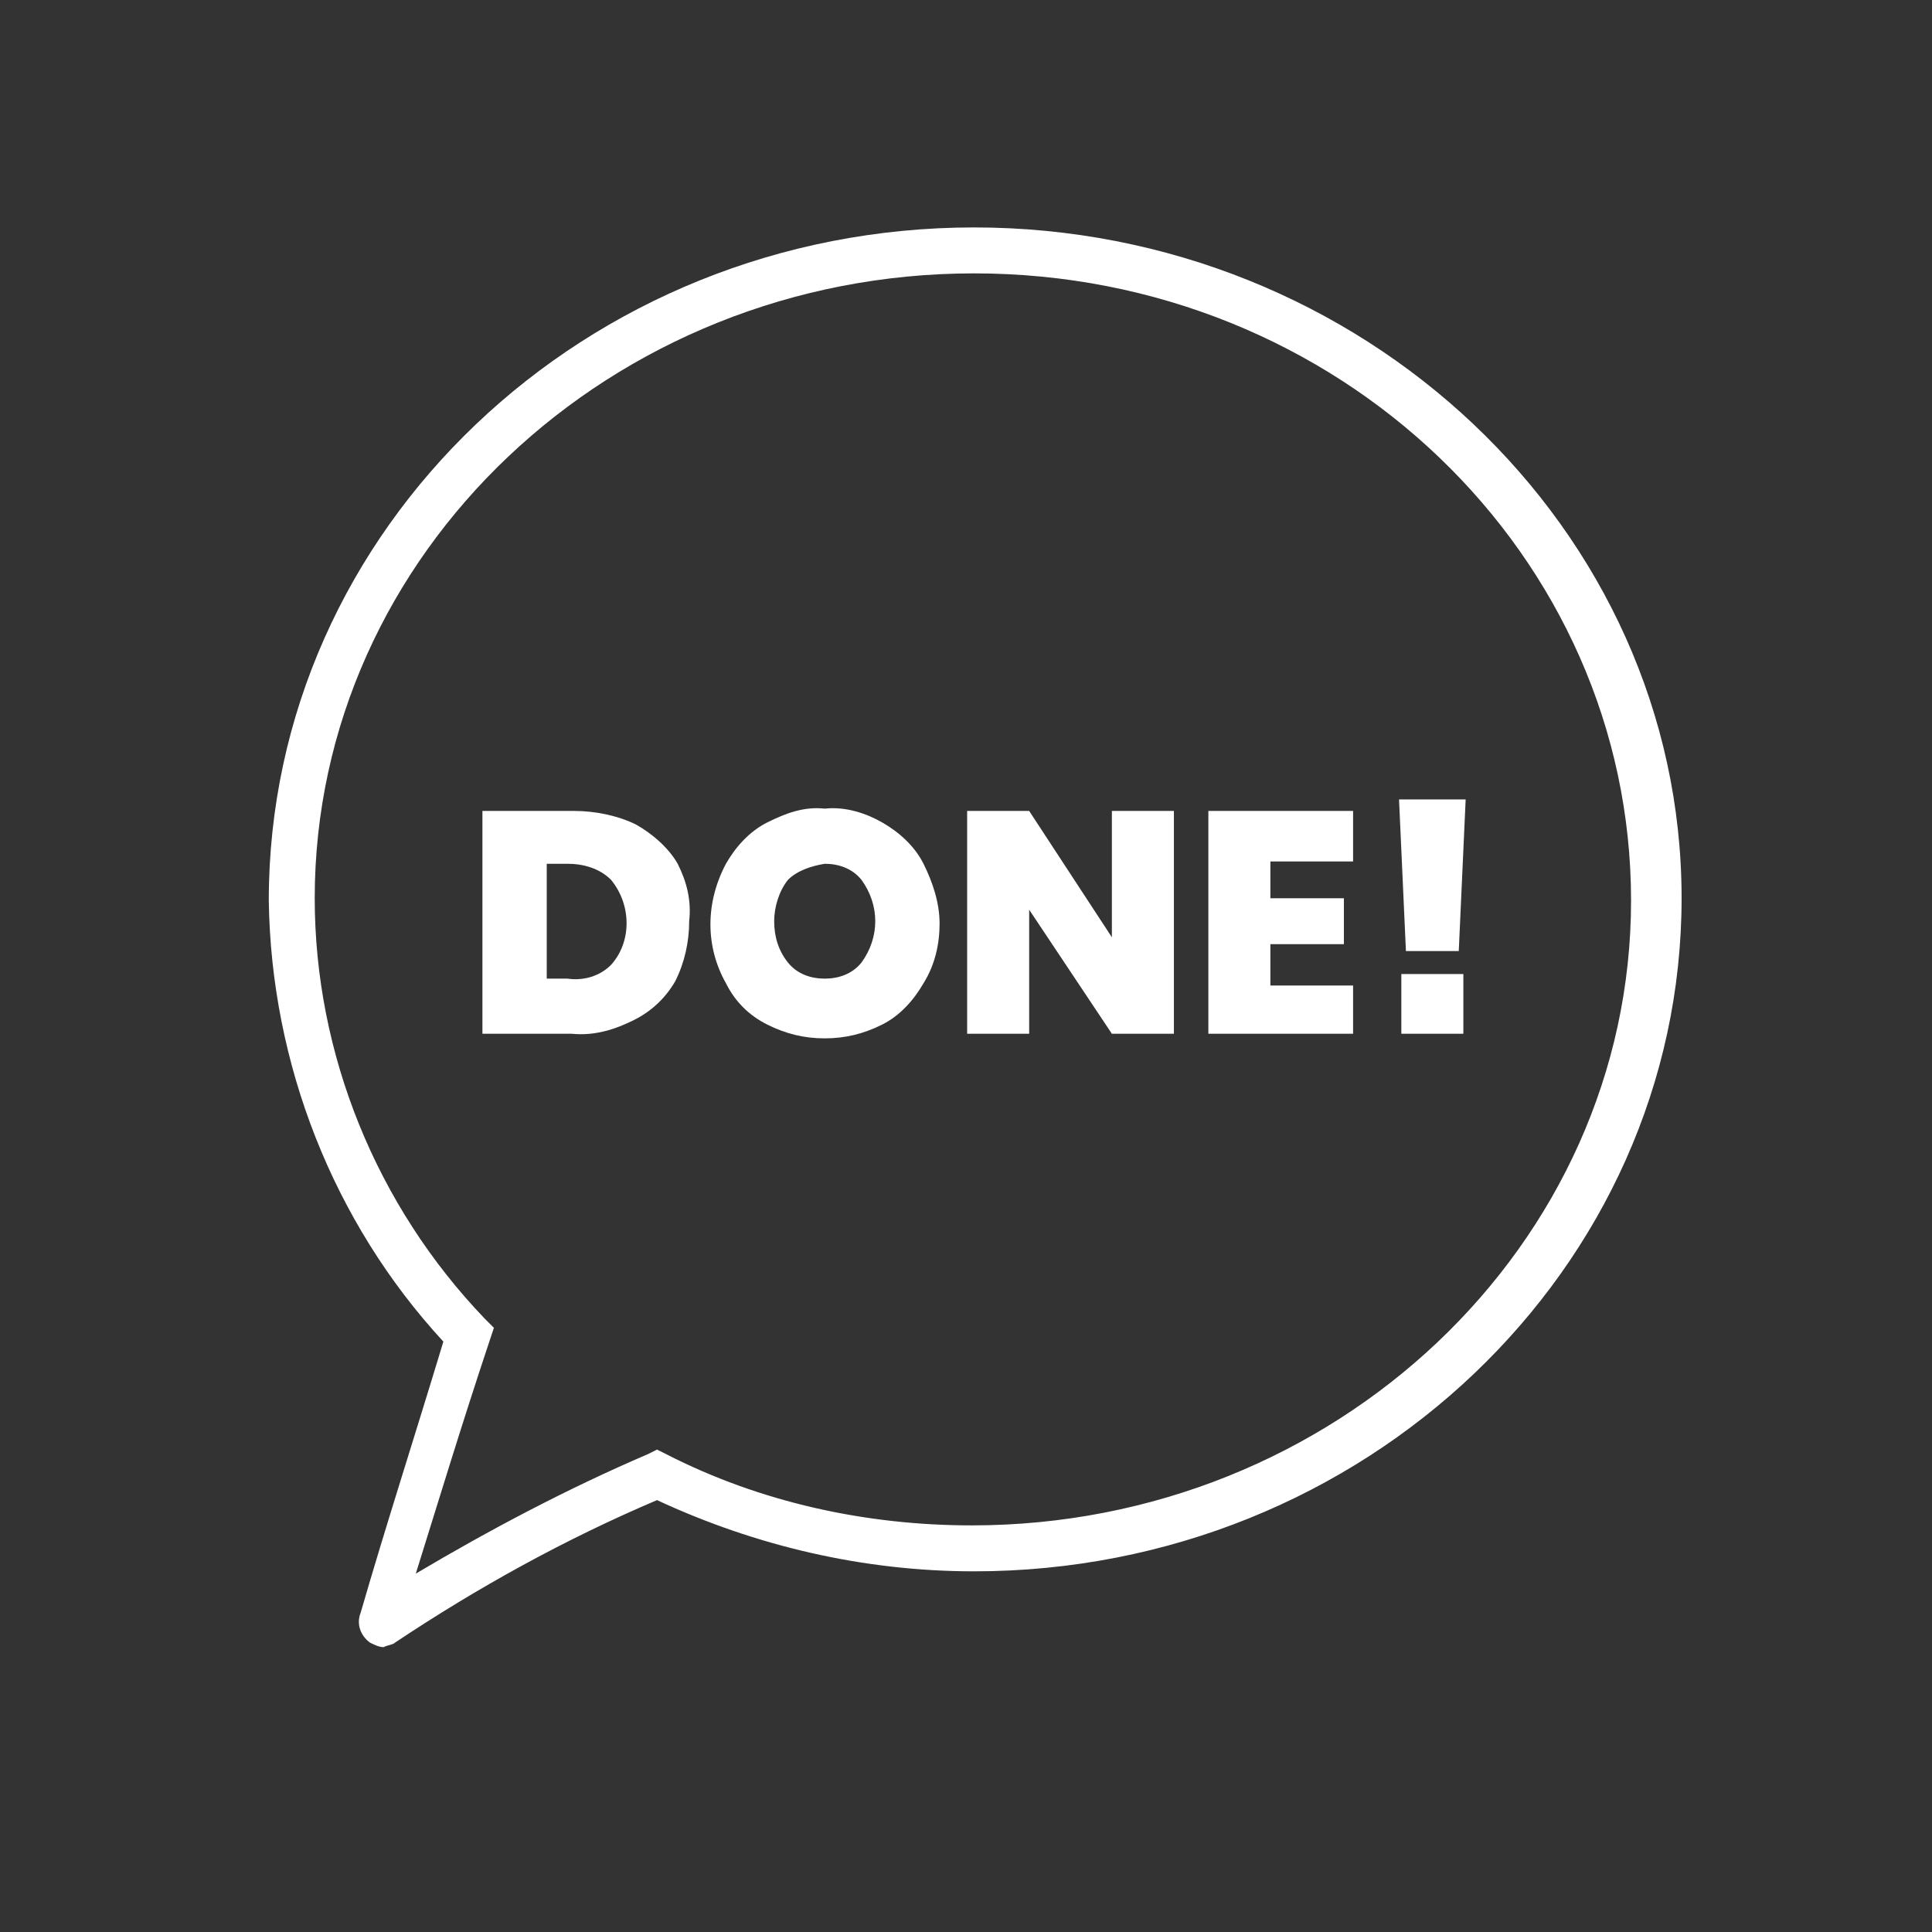 <?xml version="1.0" encoding="utf-8"?>
<!-- Generator: Adobe Illustrator 22.0.1, SVG Export Plug-In . SVG Version: 6.00 Build 0)  -->
<svg version="1.1" id="Layer_1" xmlns="http://www.w3.org/2000/svg" xmlns:xlink="http://www.w3.org/1999/xlink" x="0px" y="0px"
	 viewBox="0 0 84.1 84.1" style="enable-background:new 0 0 84.1 84.1;" xml:space="preserve">
<rect x="0" y="0" width="84.1" height="84.1" fill="#333333" stroke="none"/>
<style type="text/css">
	.st0{fill:#FFFFFF;}
</style>
<title>Artboard 7</title>
<path class="st0" d="M16.7,71.7c-0.2,0-0.4-0.1-0.6-0.2c-0.4-0.3-0.6-0.8-0.4-1.3c1.1-3.8,2.3-7.5,3.6-11.8
	c-4.8-5.2-7.5-12.1-7.6-19.2C11.7,23,25.5,9.9,42.4,9.9S73.2,23,73.2,39.1S59.4,68.4,42.4,68.4c-4.8,0-9.5-1.1-13.8-3.1
	c-4,1.7-7.8,3.8-11.4,6.2C17.1,71.6,16.9,71.6,16.7,71.7z M42.4,11.9c-15.8,0-28.7,12.2-28.7,27.2c0,6.8,2.7,13.4,7.4,18.3l0.4,0.4
	l-0.2,0.6c-1.2,3.6-2.2,6.9-3.2,10.1c3.2-1.9,6.6-3.7,10.1-5.2l0.4-0.2l0.4,0.2c4.1,2.1,8.7,3.1,13.3,3.1
	c15.8,0,28.7-12.2,28.7-27.2S58.3,11.9,42.4,11.9z"/>
<path class="st0" d="M29.4,42.7c-0.4,0.7-1,1.3-1.8,1.7c-0.8,0.4-1.7,0.7-2.7,0.6h-3.9v-9.7H25c0.9,0,1.9,0.2,2.7,0.6
	c0.7,0.4,1.4,1,1.8,1.7c0.4,0.8,0.6,1.6,0.5,2.5C30,41,29.8,41.9,29.4,42.7z M26.6,42c0.9-1,0.9-2.6,0-3.7c-0.5-0.5-1.2-0.7-1.9-0.7
	h-0.9v5h0.9C25.4,42.7,26.1,42.5,26.6,42z"/>
<path class="st0" d="M38.4,35.8c0.7,0.4,1.4,1,1.8,1.8c0.4,0.8,0.7,1.7,0.7,2.6c0,0.9-0.2,1.8-0.7,2.6c-0.4,0.7-1,1.4-1.8,1.8
	c-0.8,0.4-1.6,0.6-2.5,0.6c-0.9,0-1.7-0.2-2.5-0.6c-0.8-0.4-1.4-1-1.8-1.8c-0.9-1.6-0.9-3.5,0-5.2c0.4-0.7,1-1.4,1.8-1.8
	c0.8-0.4,1.6-0.7,2.5-0.6C36.8,35.1,37.7,35.4,38.4,35.8z M34.3,38.3c-0.4,0.5-0.6,1.2-0.6,1.8c0,0.7,0.2,1.3,0.6,1.8
	c0.4,0.5,1,0.7,1.6,0.7c0.6,0,1.2-0.2,1.6-0.7c0.8-1.1,0.8-2.5,0-3.6c-0.4-0.5-1-0.7-1.6-0.7C35.3,37.7,34.7,37.9,34.3,38.3z"/>
<path class="st0" d="M51.1,45h-2.7l-3.6-5.4V45h-2.7v-9.7h2.7l3.6,5.5v-5.5h2.7L51.1,45z"/>
<path class="st0" d="M55.3,37.5v1.6h3.2v2h-3.2v1.8h3.6V45h-6.3v-9.7h6.3v2.2H55.3z"/>
<path class="st0" d="M63.8,34.8l-0.3,6.6h-2.3l-0.3-6.6H63.8z M63.7,42.4V45h-2.7v-2.6H63.7z"/>
</svg>
